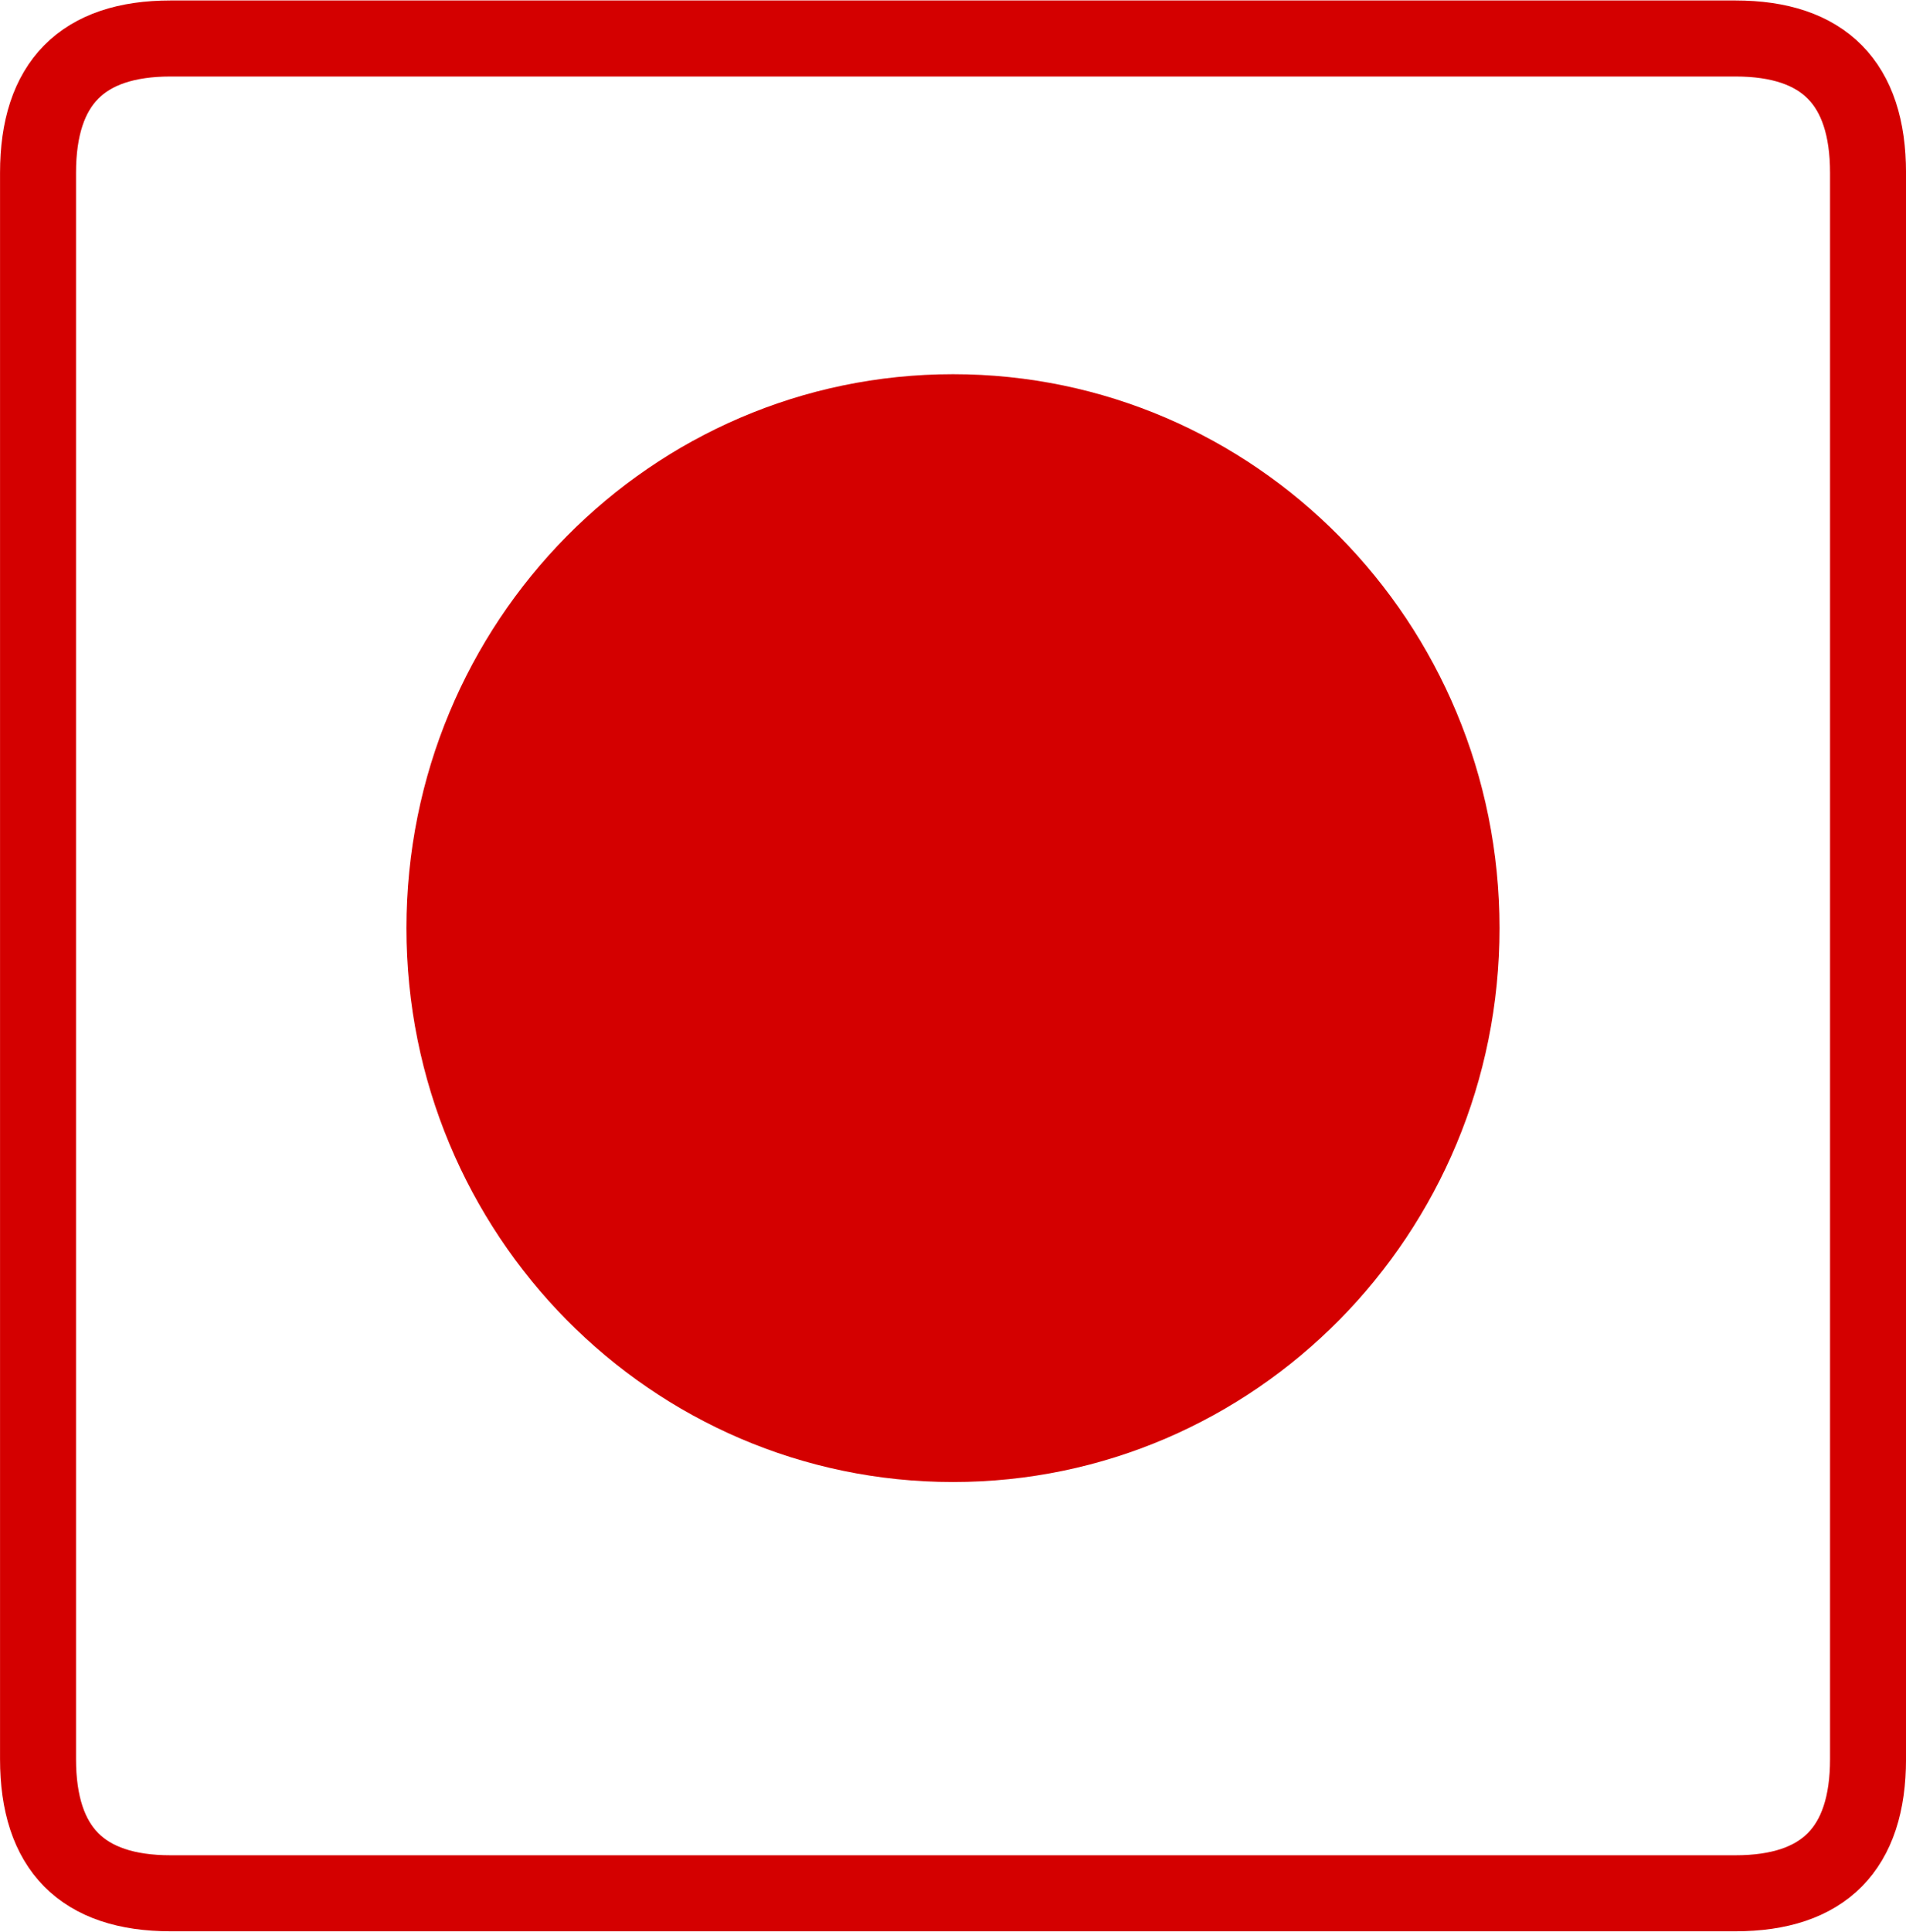 <?xml version="1.0" encoding="UTF-8" standalone="no"?>
<!DOCTYPE svg PUBLIC "-//W3C//DTD SVG 1.1//EN" "http://www.w3.org/Graphics/SVG/1.1/DTD/svg11.dtd">
<svg version="1.1" xmlns="http://www.w3.org/2000/svg" xmlns:xlink="http://www.w3.org/1999/xlink" preserveAspectRatio="xMidYMid meet" viewBox="0.501 -1.033 197.891 200.381" width="190" height="192.49"><defs><path d="M180.68 2.91C189.86 2.91 194.45 7.56 194.45 16.85C194.45 115.62 194.45 170.49 194.45 181.47C194.45 190.76 189.86 195.4 180.68 195.4C83.2 195.4 29.04 195.4 18.21 195.4C9.04 195.4 4.45 190.76 4.45 181.47C4.45 82.7 4.45 27.82 4.45 16.85C4.45 7.56 9.04 2.91 18.21 2.91C115.69 2.91 169.85 2.91 180.68 2.91Z" id="c8j5K8DLqm"></path><path d="M99.45 152.72C68.11 152.72 42.7 126.99 42.7 95.24C42.7 63.49 68.11 37.75 99.45 37.75C130.78 37.75 156.19 63.49 156.19 95.24C156.19 126.99 130.78 152.72 99.45 152.72Z" id="bttQBazrW"></path></defs><g><g><use xlink:href="#c8j5K8DLqm" opacity="1" fill="#000000" fill-opacity="0"></use><g><use xlink:href="#c8j5K8DLqm" opacity="1" fill-opacity="0" stroke="#d40000" stroke-width="7.89" stroke-opacity="1"></use></g></g><g><use xlink:href="#bttQBazrW" opacity="1" fill="#d40000" fill-opacity="1"></use><g><use xlink:href="#bttQBazrW" opacity="1" fill-opacity="0" stroke="#000000" stroke-width="1" stroke-opacity="0"></use></g></g></g></svg>